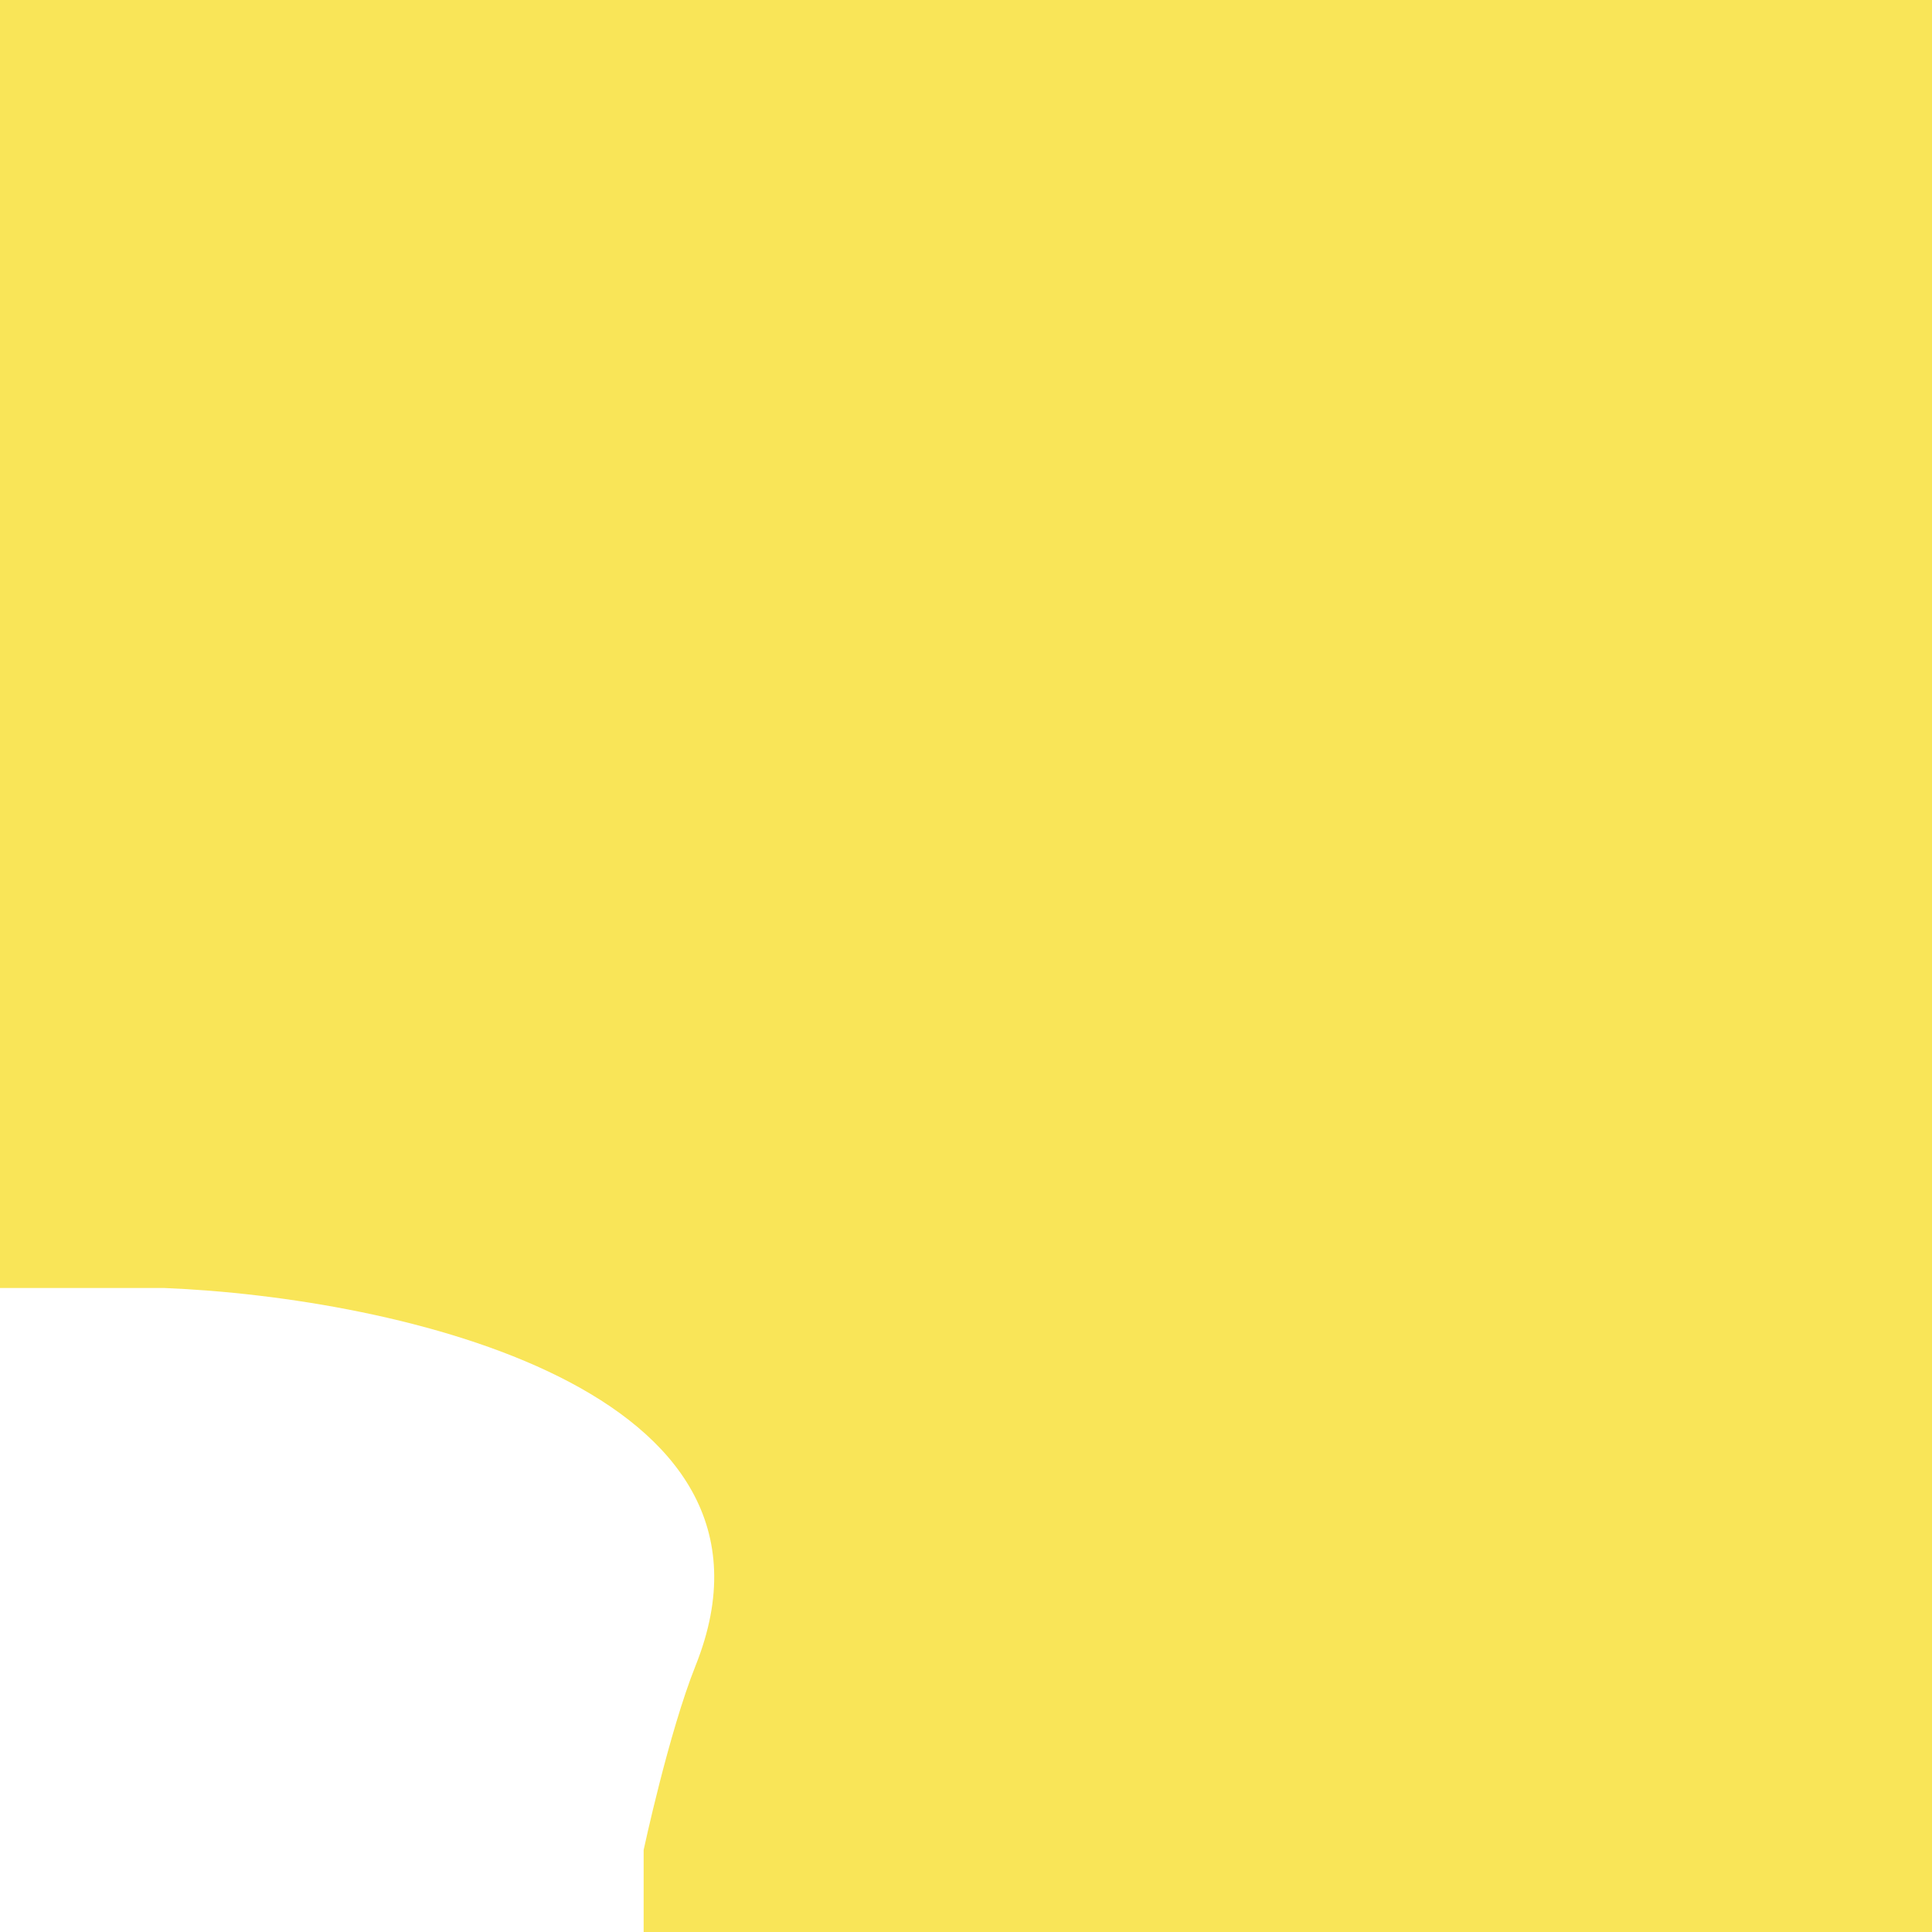<svg id="Layer_1" data-name="Layer 1" xmlns="http://www.w3.org/2000/svg" viewBox="0 0 216 216"><defs><style>.cls-1{fill:#f9e558;}</style></defs><title>sea_battle_game</title><path class="cls-1" d="M0,0V144H18.37c26.09,1.06,71.76,11.3,59.4,42.21-3,7.5-5.81,20.62-5.81,20.62V216H216V0H0Z"/><rect class="cls-1" x="216" height="215.89"/></svg>